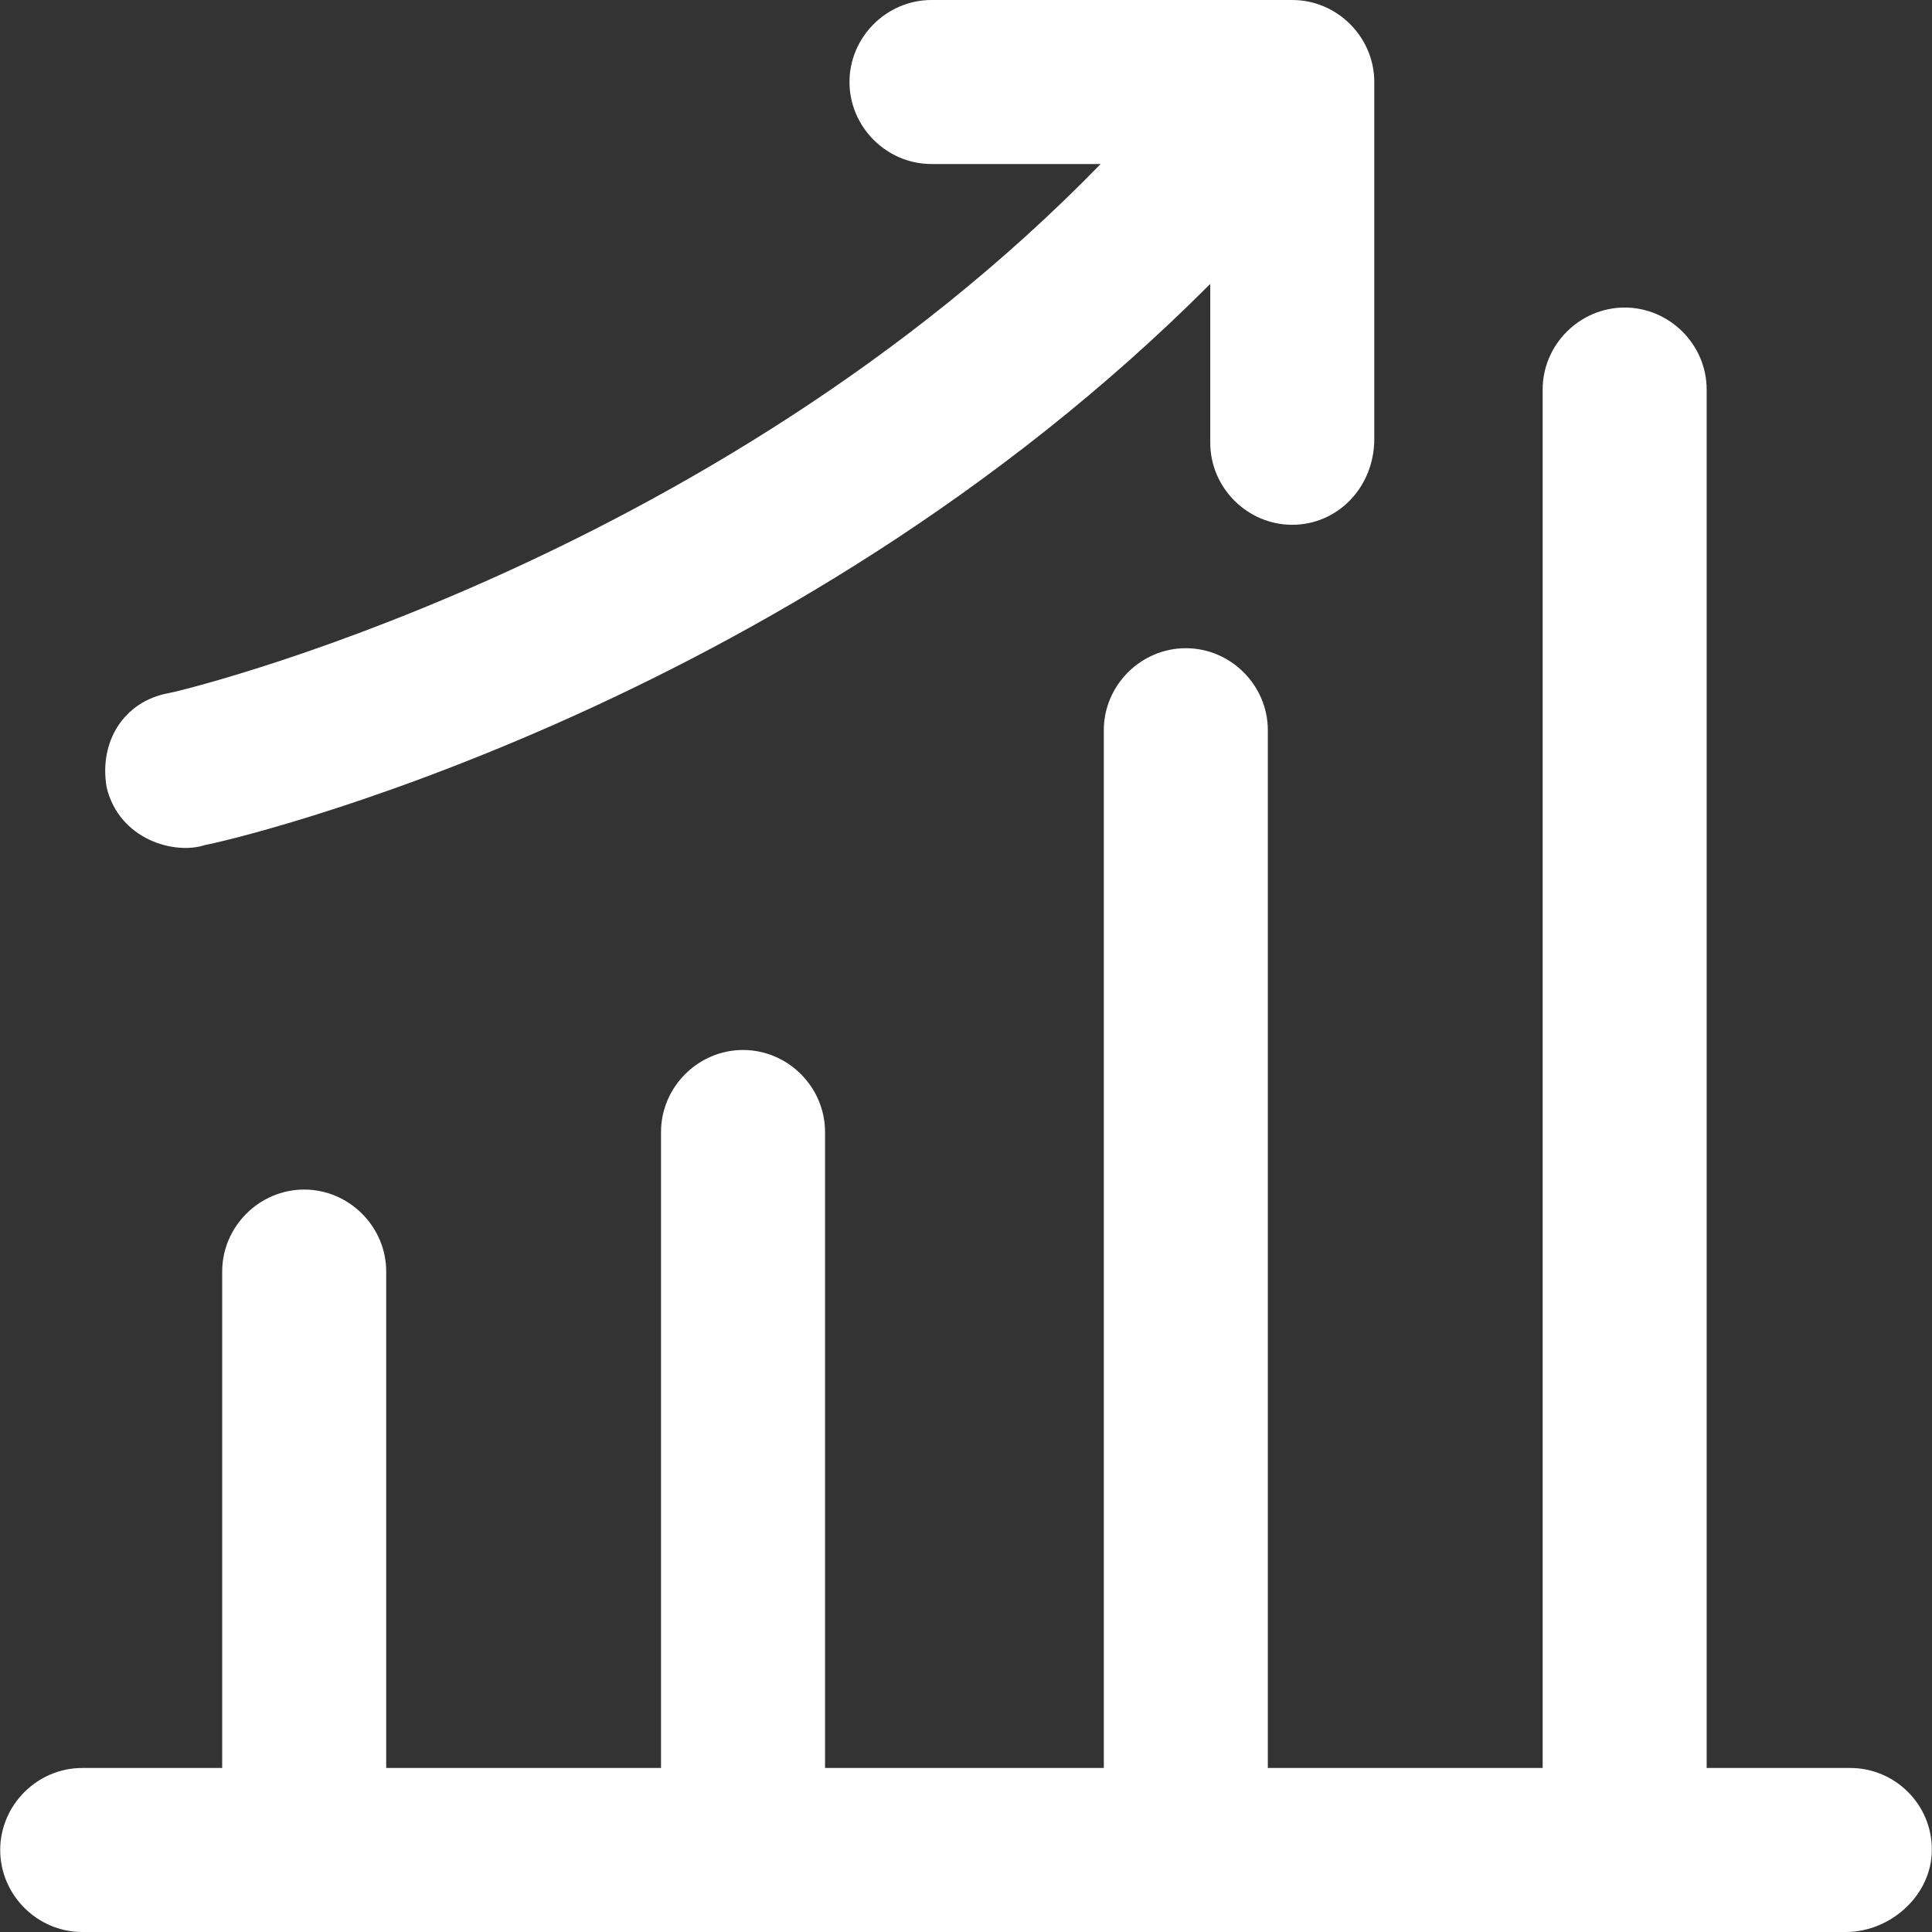 <?xml version="1.0" standalone="no"?>
<svg version="1.1" preserveAspectRatio="xMidYMid meet" viewBox="0 0 490 490" class="ng-element" data-id="f7ba053019de3a0f7d18b896b9578687" style="overflow: visible; width: 40px; height: 40px; filter: none;" xmlns="http://www.w3.org/2000/svg"><rect x="0" y="0" width="490" height="490" fill="#333333" stroke="none"/><g>
	<g>
		<path d="M469.25,448.4h-36.4V98.8c0-11.4-9.4-20.8-20.8-20.8s-20.8,9.4-20.8,20.8v349.6h-69.7V185.2c0-11.4-9.4-20.8-20.8-20.8    s-20.8,9.4-20.8,20.8v263.2h-70.7V287.1c0-11.4-9.4-20.8-20.8-20.8c-11.4,0-20.8,9.4-20.8,20.8v161.3h-69.7V322.5    c0-11.4-9.4-20.8-20.8-20.8s-20.8,9.4-20.8,20.8v125.9h-35.5c-11.4,0-20.8,9.4-20.8,20.8s9.4,20.8,20.8,20.8h447.3    c11.4,0,21.8-9.4,21.8-20.8C490.05,457.7,480.65,448.4,469.25,448.4z" fill="#FFFFFF" vector-effect="non-scaling-stroke"/>
		<path d="M52.05,214.3c6.1-1,146.6-33.7,254.9-142.3v40.3c0,11.4,9.4,20.8,20.8,20.8s20.8-9.4,20.8-21.8V20.8    c0-11.4-9.4-20.8-20.8-20.8h-91.5c-11.4,0-20.8,9.4-20.8,20.8s9.4,20.8,20.8,20.8h42.9c-99.4,102.2-235.4,134.2-236.4,134.2    c-11.5,2.1-17.7,12.5-15.7,23.9C30.25,213,44.35,216.9,52.05,214.3z" fill="#FFFFFF" vector-effect="non-scaling-stroke"/>
	</g>
</g><g>
</g><g>
</g><g>
</g><g>
</g><g>
</g><g>
</g><g>
</g><g>
</g><g>
</g><g>
</g><g>
</g><g>
</g><g>
</g><g>
</g><g>
</g></svg>